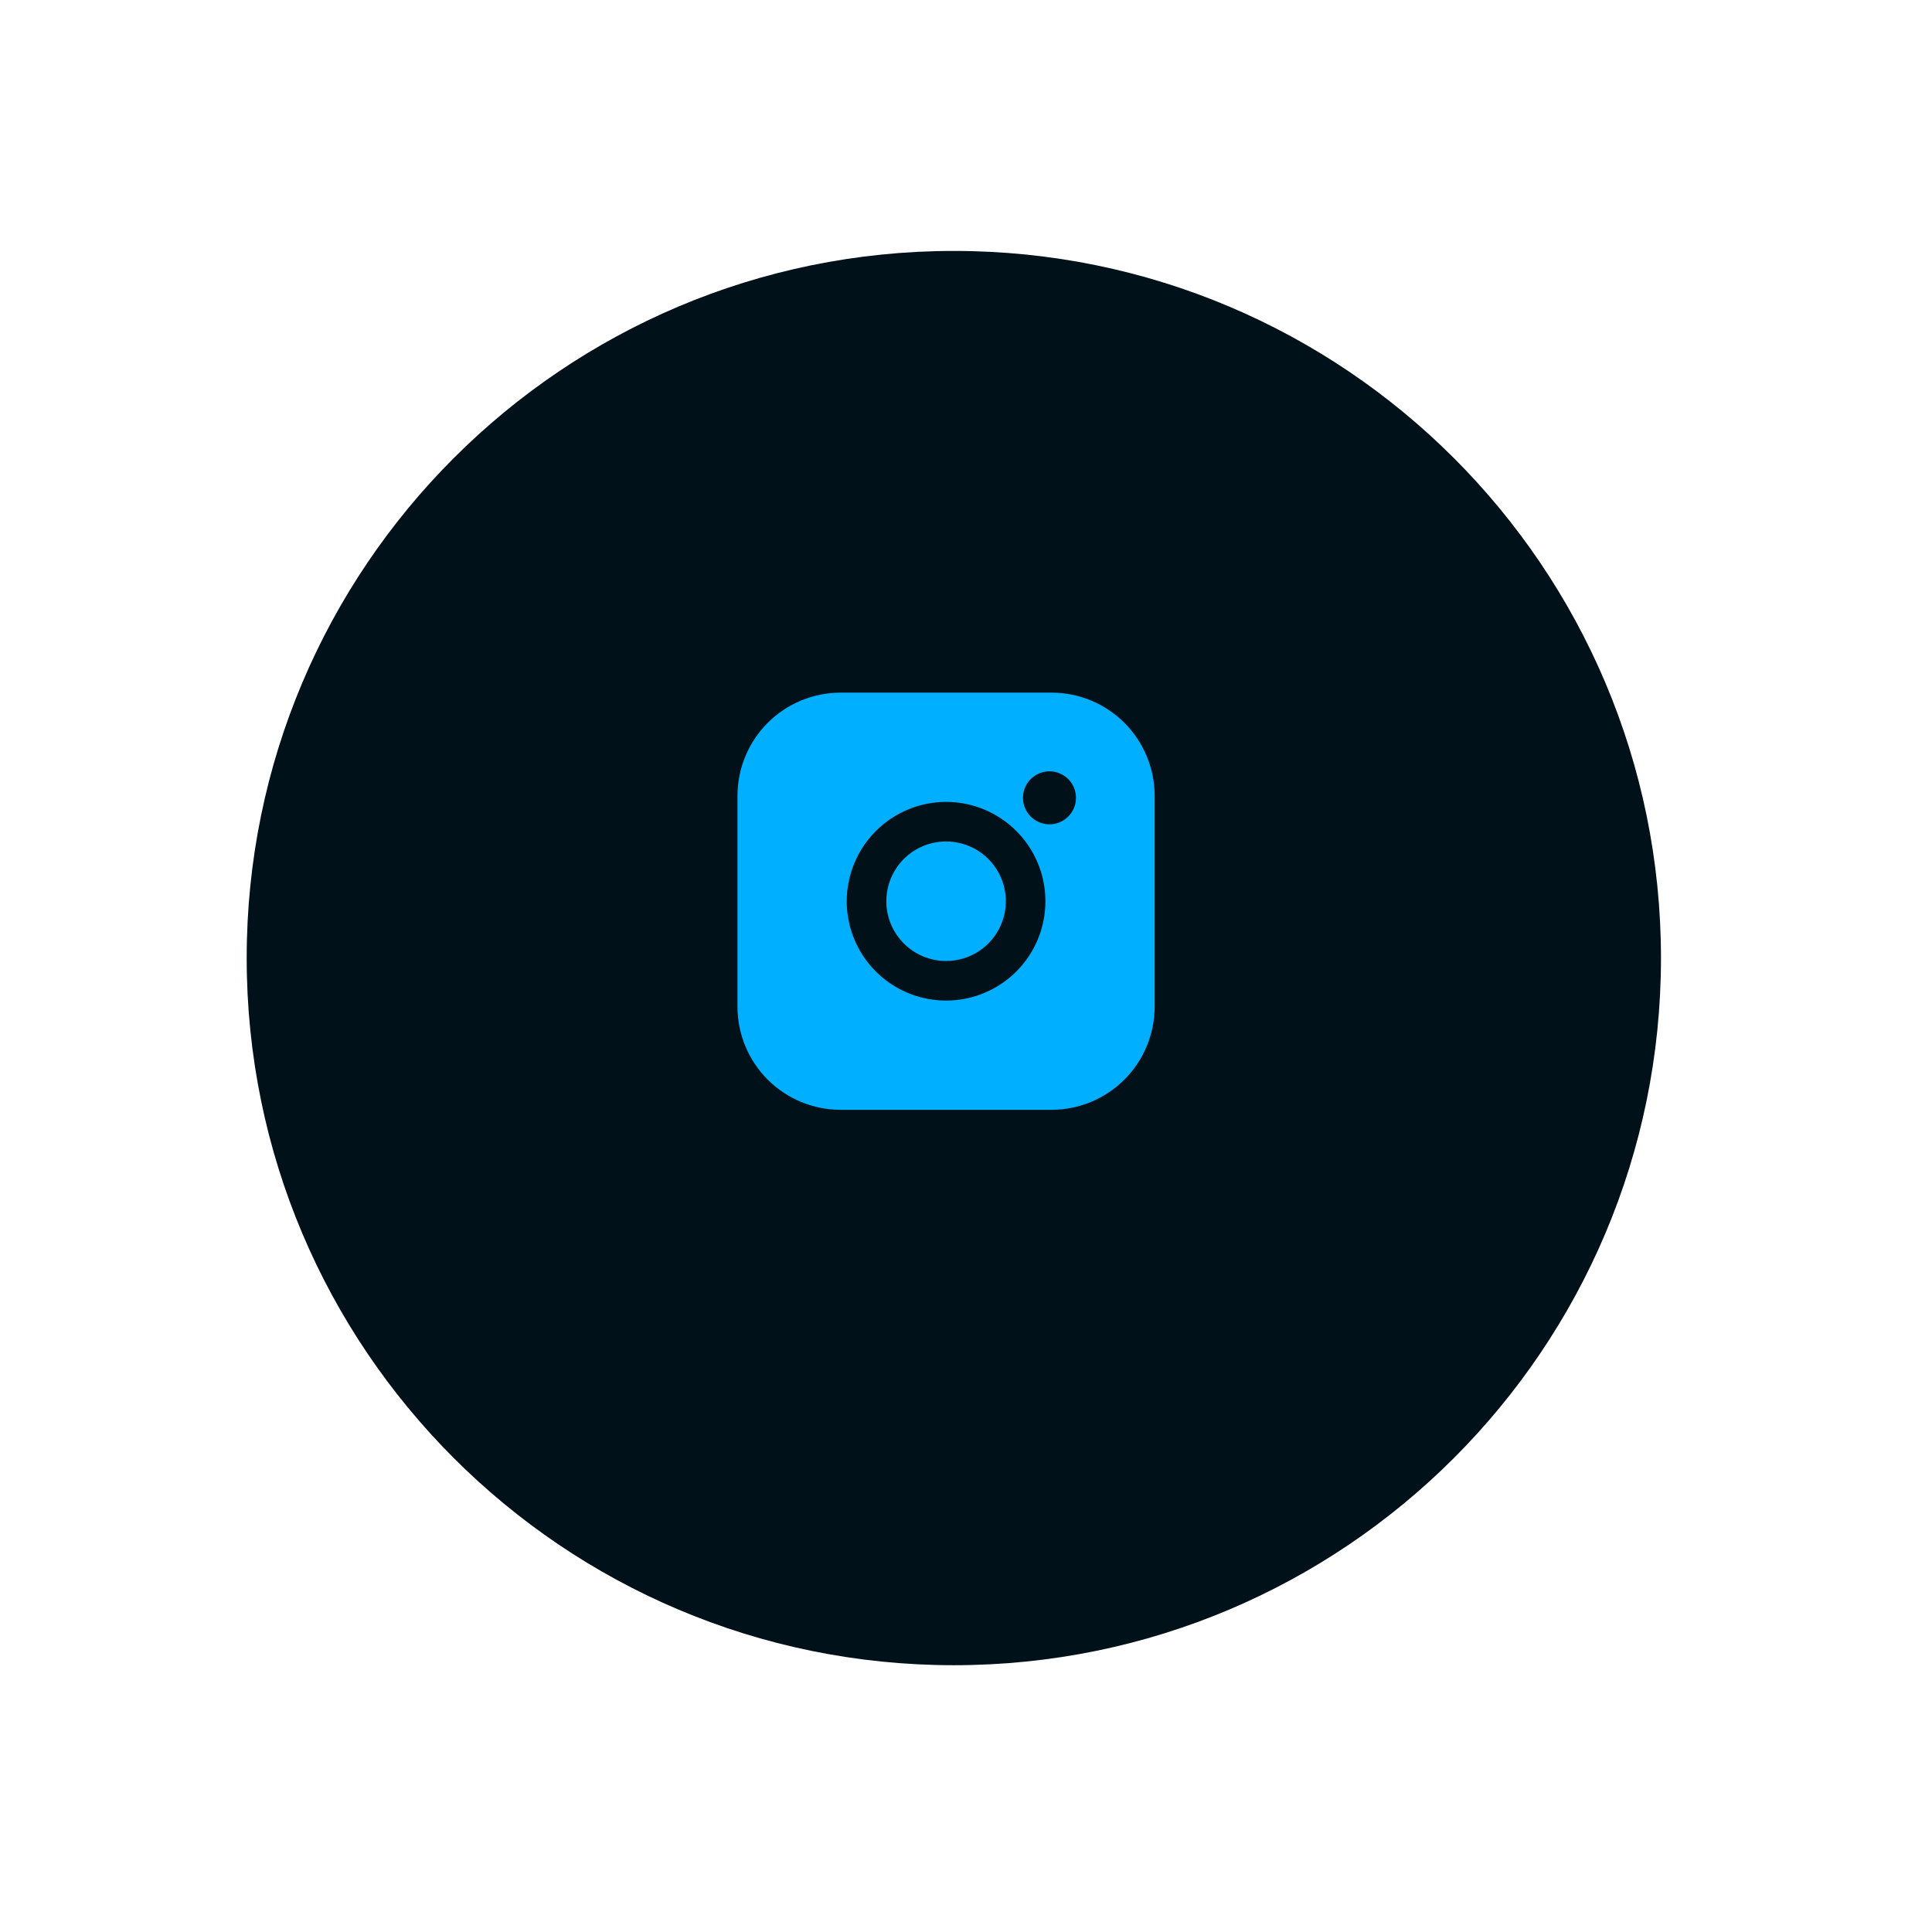 <svg width="67" height="67" viewBox="0 0 67 67" fill="none" xmlns="http://www.w3.org/2000/svg">
<g filter="url(#filter0_d_262_4746)">
<path fill-rule="evenodd" clip-rule="evenodd" d="M33.078 56.046C46.621 56.046 57.601 45.067 57.601 31.523C57.601 17.979 46.621 7 33.078 7C19.534 7 8.555 17.979 8.555 31.523C8.555 45.067 19.534 56.046 33.078 56.046Z" fill="#001119"/>
</g>
<path d="M36.469 24.02H29.149C28.201 24.021 27.293 24.398 26.623 25.068C25.953 25.738 25.576 26.647 25.575 27.594V34.914C25.576 35.861 25.953 36.77 26.623 37.44C27.293 38.11 28.201 38.487 29.149 38.487H36.469C37.416 38.486 38.324 38.109 38.994 37.439C39.664 36.769 40.041 35.861 40.042 34.914V27.594C40.041 26.647 39.664 25.738 38.994 25.068C38.324 24.398 37.416 24.021 36.469 24.02ZM36.394 28.587C36.212 28.586 36.035 28.532 35.884 28.431C35.733 28.33 35.615 28.186 35.546 28.018C35.476 27.85 35.458 27.665 35.494 27.487C35.53 27.309 35.617 27.145 35.746 27.017C35.875 26.889 36.039 26.801 36.217 26.766C36.395 26.731 36.58 26.749 36.748 26.819C36.916 26.889 37.059 27.007 37.16 27.158C37.261 27.309 37.314 27.487 37.314 27.669C37.314 27.789 37.29 27.909 37.244 28.02C37.197 28.132 37.13 28.233 37.044 28.318C36.959 28.403 36.857 28.471 36.746 28.517C36.634 28.563 36.515 28.587 36.394 28.587ZM32.809 27.809C33.49 27.809 34.156 28.011 34.723 28.39C35.289 28.768 35.731 29.306 35.992 29.936C36.252 30.565 36.321 31.258 36.188 31.926C36.055 32.594 35.727 33.208 35.245 33.69C34.763 34.172 34.149 34.5 33.481 34.633C32.813 34.766 32.12 34.697 31.491 34.437C30.861 34.176 30.323 33.734 29.944 33.168C29.566 32.601 29.364 31.935 29.364 31.254C29.365 30.341 29.729 29.465 30.374 28.819C31.02 28.174 31.896 27.81 32.809 27.809Z" fill="#00AFFF"/>
<path d="M32.809 33.327C33.219 33.327 33.62 33.205 33.961 32.977C34.302 32.75 34.567 32.426 34.724 32.047C34.881 31.668 34.922 31.252 34.842 30.849C34.762 30.447 34.565 30.078 34.275 29.788C33.985 29.498 33.616 29.301 33.214 29.221C32.812 29.141 32.395 29.182 32.016 29.339C31.637 29.496 31.313 29.761 31.086 30.102C30.858 30.443 30.736 30.844 30.736 31.254C30.737 31.803 30.956 32.33 31.344 32.719C31.733 33.108 32.26 33.326 32.809 33.327Z" fill="#00AFFF"/>
<defs>
<filter id="filter0_d_262_4746" x="0.045" y="0.192" width="66.066" height="66.066" filterUnits="userSpaceOnUse" color-interpolation-filters="sRGB">
<feFlood flood-opacity="0" result="BackgroundImageFix"/>
<feColorMatrix in="SourceAlpha" type="matrix" values="0 0 0 0 0 0 0 0 0 0 0 0 0 0 0 0 0 0 127 0" result="hardAlpha"/>
<feOffset dy="1.702"/>
<feGaussianBlur stdDeviation="4.255"/>
<feColorMatrix type="matrix" values="0 0 0 0 0 0 0 0 0 0 0 0 0 0 0 0 0 0 0.1 0"/>
<feBlend mode="normal" in2="BackgroundImageFix" result="effect1_dropShadow_262_4746"/>
<feBlend mode="normal" in="SourceGraphic" in2="effect1_dropShadow_262_4746" result="shape"/>
</filter>
</defs>
</svg>

